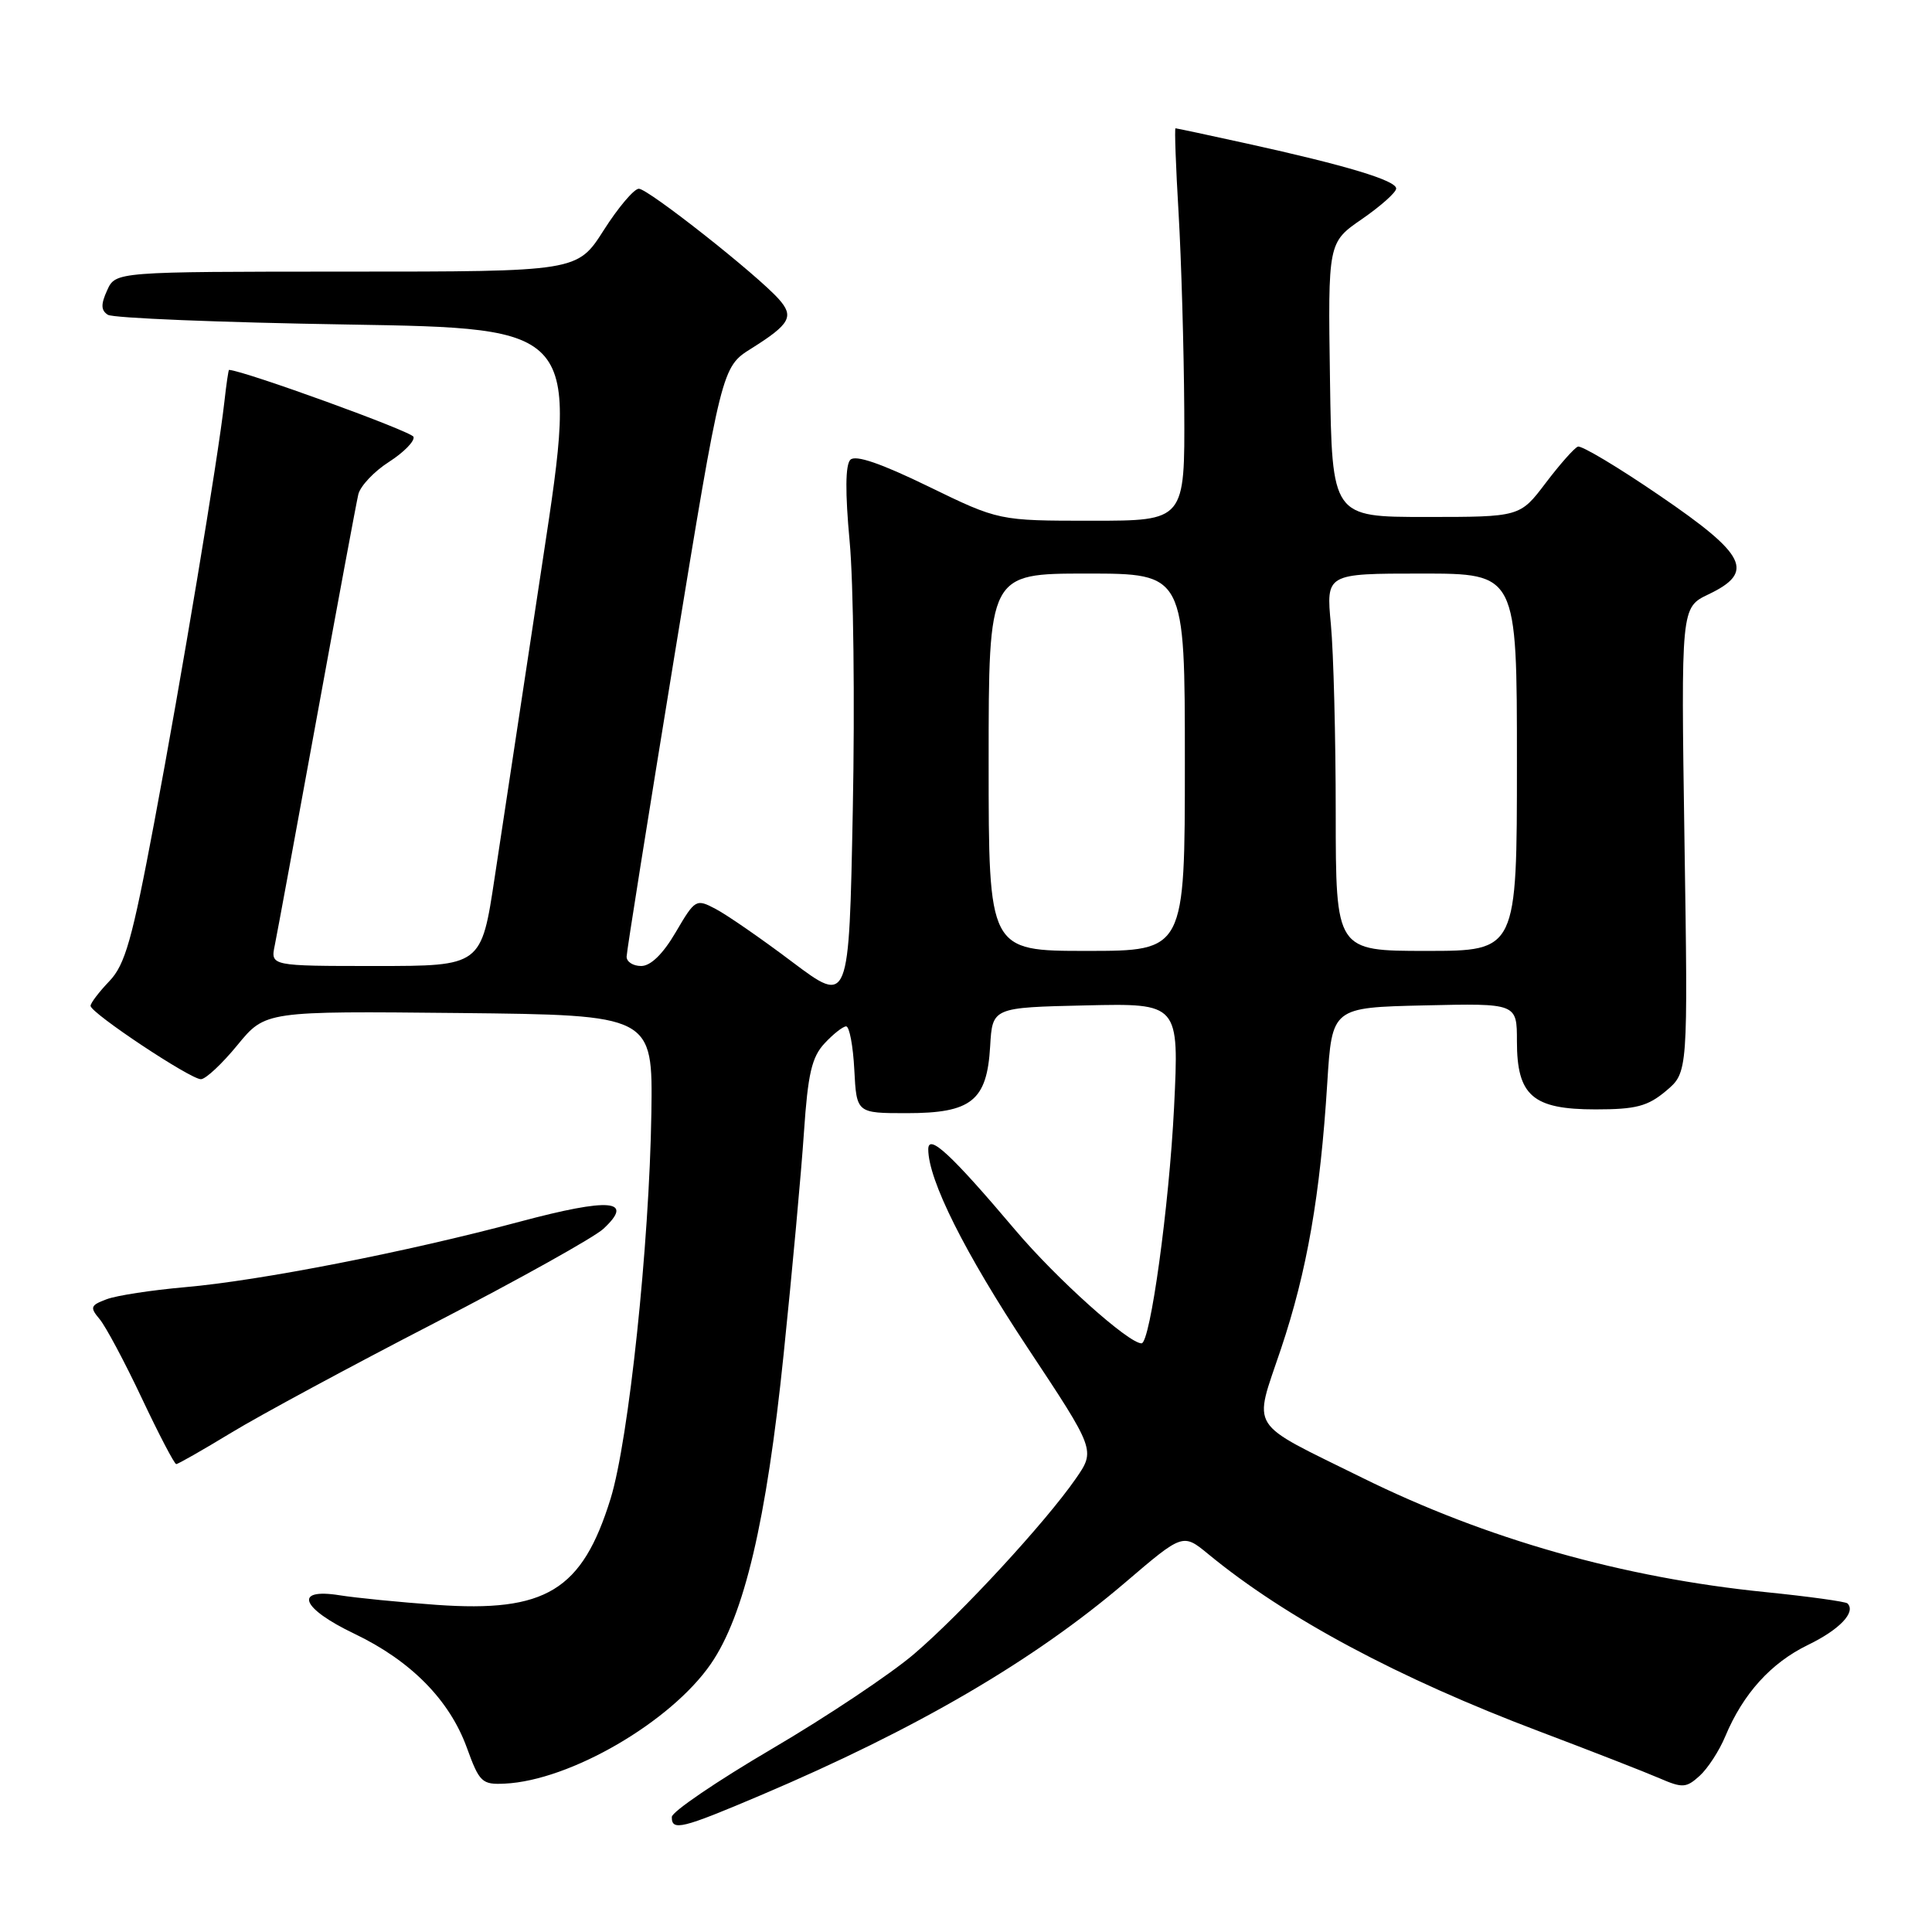 <?xml version="1.0" encoding="UTF-8" standalone="no"?>
<!DOCTYPE svg PUBLIC "-//W3C//DTD SVG 1.1//EN" "http://www.w3.org/Graphics/SVG/1.1/DTD/svg11.dtd" >
<svg xmlns="http://www.w3.org/2000/svg" xmlns:xlink="http://www.w3.org/1999/xlink" version="1.1" viewBox="0 0 256 256">
 <g >
 <path fill="currentColor"
d=" M 100.80 237.88 C 121.47 229.10 136.97 220.05 149.12 209.67 C 156.74 203.16 156.74 203.16 160.12 205.94 C 170.37 214.38 185.28 222.36 204.00 229.43 C 210.88 232.03 218.02 234.82 219.87 235.62 C 222.94 236.95 223.43 236.92 225.21 235.31 C 226.28 234.34 227.82 231.98 228.61 230.07 C 230.98 224.41 234.66 220.35 239.55 217.97 C 243.75 215.94 245.96 213.62 244.80 212.46 C 244.55 212.22 239.66 211.54 233.92 210.96 C 215.04 209.06 196.94 203.93 180.50 195.81 C 165.15 188.22 166.07 189.68 169.73 178.75 C 173.19 168.44 174.94 158.40 175.87 143.50 C 176.50 133.50 176.50 133.50 188.75 133.22 C 201.00 132.94 201.00 132.94 201.00 137.97 C 201.00 145.19 203.09 147.00 211.42 147.00 C 216.78 147.00 218.33 146.59 220.76 144.55 C 223.67 142.10 223.67 142.10 223.20 111.30 C 222.74 80.50 222.74 80.50 226.37 78.76 C 232.56 75.81 231.45 73.54 219.93 65.68 C 214.44 61.92 209.55 59.00 209.08 59.18 C 208.61 59.35 206.69 61.52 204.81 64.00 C 201.40 68.50 201.40 68.50 188.95 68.50 C 176.50 68.50 176.50 68.50 176.23 50.31 C 175.96 32.13 175.96 32.13 180.48 29.02 C 182.96 27.30 185.00 25.49 185.00 24.98 C 185.00 23.91 178.36 21.91 165.26 19.03 C 160.18 17.91 155.90 17.00 155.76 17.00 C 155.62 17.00 155.80 22.06 156.17 28.25 C 156.53 34.44 156.87 46.14 156.92 54.25 C 157.00 69.00 157.00 69.00 144.68 69.00 C 132.35 69.00 132.35 69.00 123.02 64.46 C 116.73 61.40 113.36 60.24 112.68 60.92 C 112.01 61.59 111.98 65.24 112.58 71.72 C 113.09 77.10 113.28 93.11 113.00 107.31 C 112.50 133.11 112.50 133.11 105.00 127.48 C 100.88 124.37 96.30 121.21 94.83 120.44 C 92.23 119.07 92.11 119.14 89.54 123.52 C 87.85 126.41 86.22 128.00 84.96 128.00 C 83.88 128.00 83.01 127.44 83.03 126.75 C 83.04 126.06 85.89 108.20 89.34 87.07 C 95.63 48.63 95.63 48.63 99.57 46.17 C 104.69 42.95 105.25 41.94 103.20 39.64 C 100.32 36.40 85.87 25.00 84.65 25.01 C 84.02 25.01 81.92 27.48 80.00 30.50 C 76.50 35.99 76.50 35.99 45.91 35.99 C 15.32 36.00 15.32 36.00 14.20 38.46 C 13.35 40.33 13.37 41.12 14.29 41.71 C 14.95 42.15 29.24 42.73 46.04 43.00 C 76.59 43.50 76.59 43.50 71.95 74.00 C 69.41 90.78 66.53 109.79 65.55 116.25 C 63.78 128.00 63.78 128.00 49.81 128.00 C 35.84 128.00 35.84 128.00 36.41 125.25 C 36.72 123.74 39.23 110.12 41.99 95.00 C 44.75 79.88 47.22 66.60 47.48 65.50 C 47.75 64.40 49.57 62.46 51.55 61.20 C 53.52 59.93 54.98 58.44 54.79 57.88 C 54.56 57.17 32.46 49.15 30.35 49.01 C 30.27 49.00 29.99 50.91 29.73 53.25 C 28.90 60.68 24.04 89.85 20.44 108.96 C 17.51 124.55 16.58 127.83 14.48 130.02 C 13.12 131.44 12.00 132.91 12.00 133.28 C 12.00 134.22 25.21 143.00 26.62 143.00 C 27.25 143.00 29.42 140.97 31.46 138.48 C 35.16 133.97 35.16 133.97 60.83 134.23 C 86.50 134.50 86.50 134.50 86.31 147.50 C 86.04 164.96 83.31 190.77 80.91 198.57 C 77.14 210.75 72.34 213.68 57.81 212.65 C 52.95 212.30 47.18 211.73 44.99 211.38 C 38.84 210.40 39.88 213.10 46.96 216.48 C 54.44 220.06 59.56 225.25 61.86 231.58 C 63.52 236.16 63.86 236.49 66.89 236.34 C 75.53 235.93 88.86 228.19 94.18 220.49 C 98.61 214.08 101.56 201.56 103.83 179.50 C 104.97 168.50 106.18 155.22 106.53 150.00 C 107.05 142.30 107.56 140.07 109.26 138.25 C 110.41 137.01 111.70 136.00 112.12 136.00 C 112.55 136.00 113.04 138.59 113.20 141.75 C 113.50 147.50 113.50 147.50 120.15 147.50 C 128.73 147.50 130.78 145.86 131.20 138.64 C 131.50 133.50 131.50 133.50 143.87 133.22 C 156.24 132.94 156.24 132.94 155.57 146.72 C 154.92 159.80 152.41 178.00 151.26 178.00 C 149.53 178.00 139.99 169.44 134.55 163.01 C 126.07 152.98 123.00 150.13 123.00 152.29 C 123.00 156.35 127.83 166.00 136.14 178.55 C 145.16 192.16 145.16 192.16 142.54 195.94 C 138.54 201.71 127.38 213.82 121.11 219.17 C 118.02 221.81 109.55 227.47 102.27 231.74 C 95.00 236.01 89.04 240.06 89.02 240.75 C 88.99 242.66 90.32 242.33 100.80 237.88 Z  M 30.63 189.85 C 34.39 187.56 46.53 181.01 57.61 175.29 C 68.69 169.56 78.75 163.95 79.96 162.82 C 84.11 158.96 80.85 158.68 68.87 161.88 C 53.85 165.90 34.42 169.70 24.50 170.56 C 20.10 170.95 15.43 171.66 14.12 172.16 C 11.98 172.96 11.89 173.23 13.19 174.78 C 13.99 175.72 16.51 180.44 18.78 185.25 C 21.05 190.06 23.11 194.00 23.35 194.00 C 23.60 194.00 26.87 192.13 30.63 189.85 Z  M 131.00 101.00 C 131.00 76.00 131.00 76.00 144.00 76.00 C 157.00 76.00 157.00 76.00 157.00 101.00 C 157.00 126.00 157.00 126.00 144.00 126.00 C 131.00 126.00 131.00 126.00 131.00 101.00 Z  M 176.99 107.75 C 176.99 97.71 176.70 86.46 176.35 82.75 C 175.71 76.00 175.71 76.00 188.36 76.00 C 201.00 76.00 201.00 76.00 201.00 101.00 C 201.00 126.00 201.00 126.00 189.00 126.00 C 177.00 126.00 177.00 126.00 176.99 107.75 Z "/>
</g>
</svg>